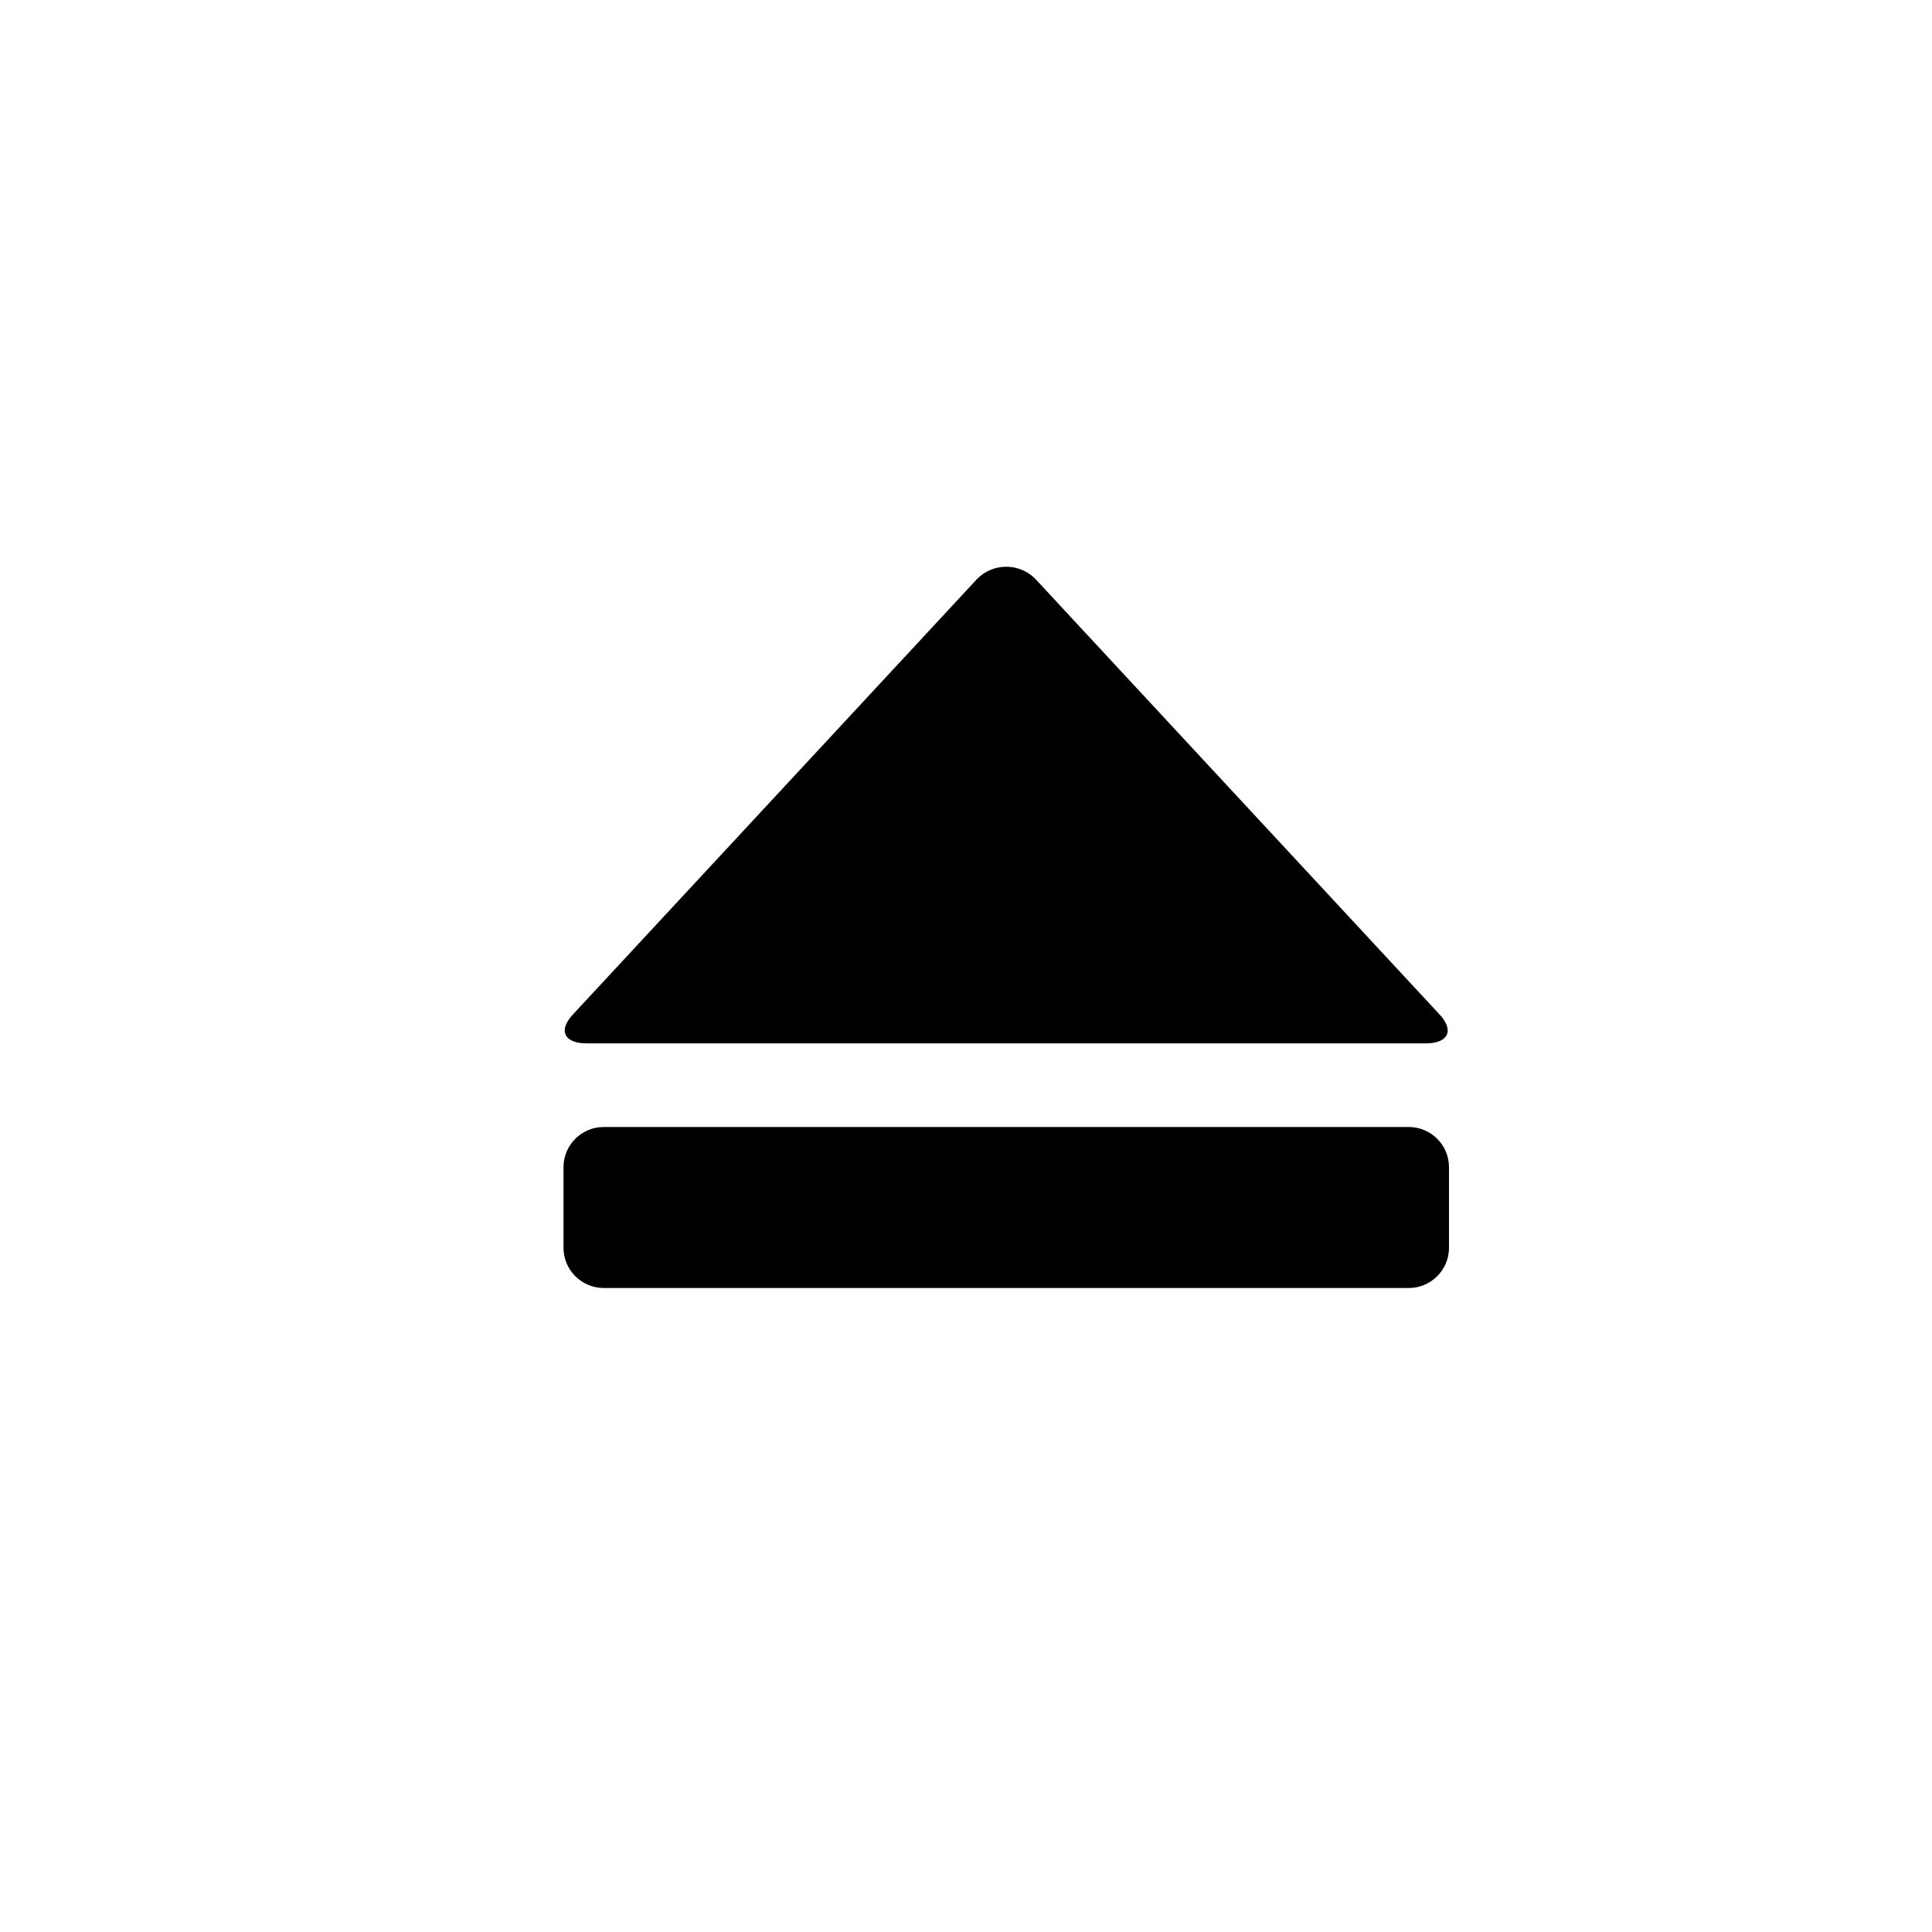 <?xml version="1.0" encoding="utf-8"?>
<!-- Generator: Adobe Illustrator 19.1.0, SVG Export Plug-In . SVG Version: 6.00 Build 0)  -->
<svg version="1.1" id="Layer_1" xmlns="http://www.w3.org/2000/svg" xmlns:xlink="http://www.w3.org/1999/xlink" x="0px" y="0px"
	 viewBox="0 0 24 24" style="enable-background:new 0 0 24 24;" xml:space="preserve">
<g id="eject">
	<path style="fill-rule:evenodd;clip-rule:evenodd;" d="M18,14.5c0-0.276-0.224-0.5-0.5-0.5h-10C7.224,14,7,14.224,7,14.5v1
		C7,15.776,7.224,16,7.5,16h10c0.276,0,0.5-0.224,0.5-0.5V14.5z"/>
	<g id="forward_2_">
		<path style="fill-rule:evenodd;clip-rule:evenodd;" d="M7.287,12.961c-0.287,0-0.358-0.168-0.157-0.373l5.006-5.394
			c0.2-0.205,0.528-0.205,0.728,0l5.006,5.394c0.2,0.205,0.129,0.373-0.157,0.373H7.287z"/>
	</g>
</g>
</svg>
